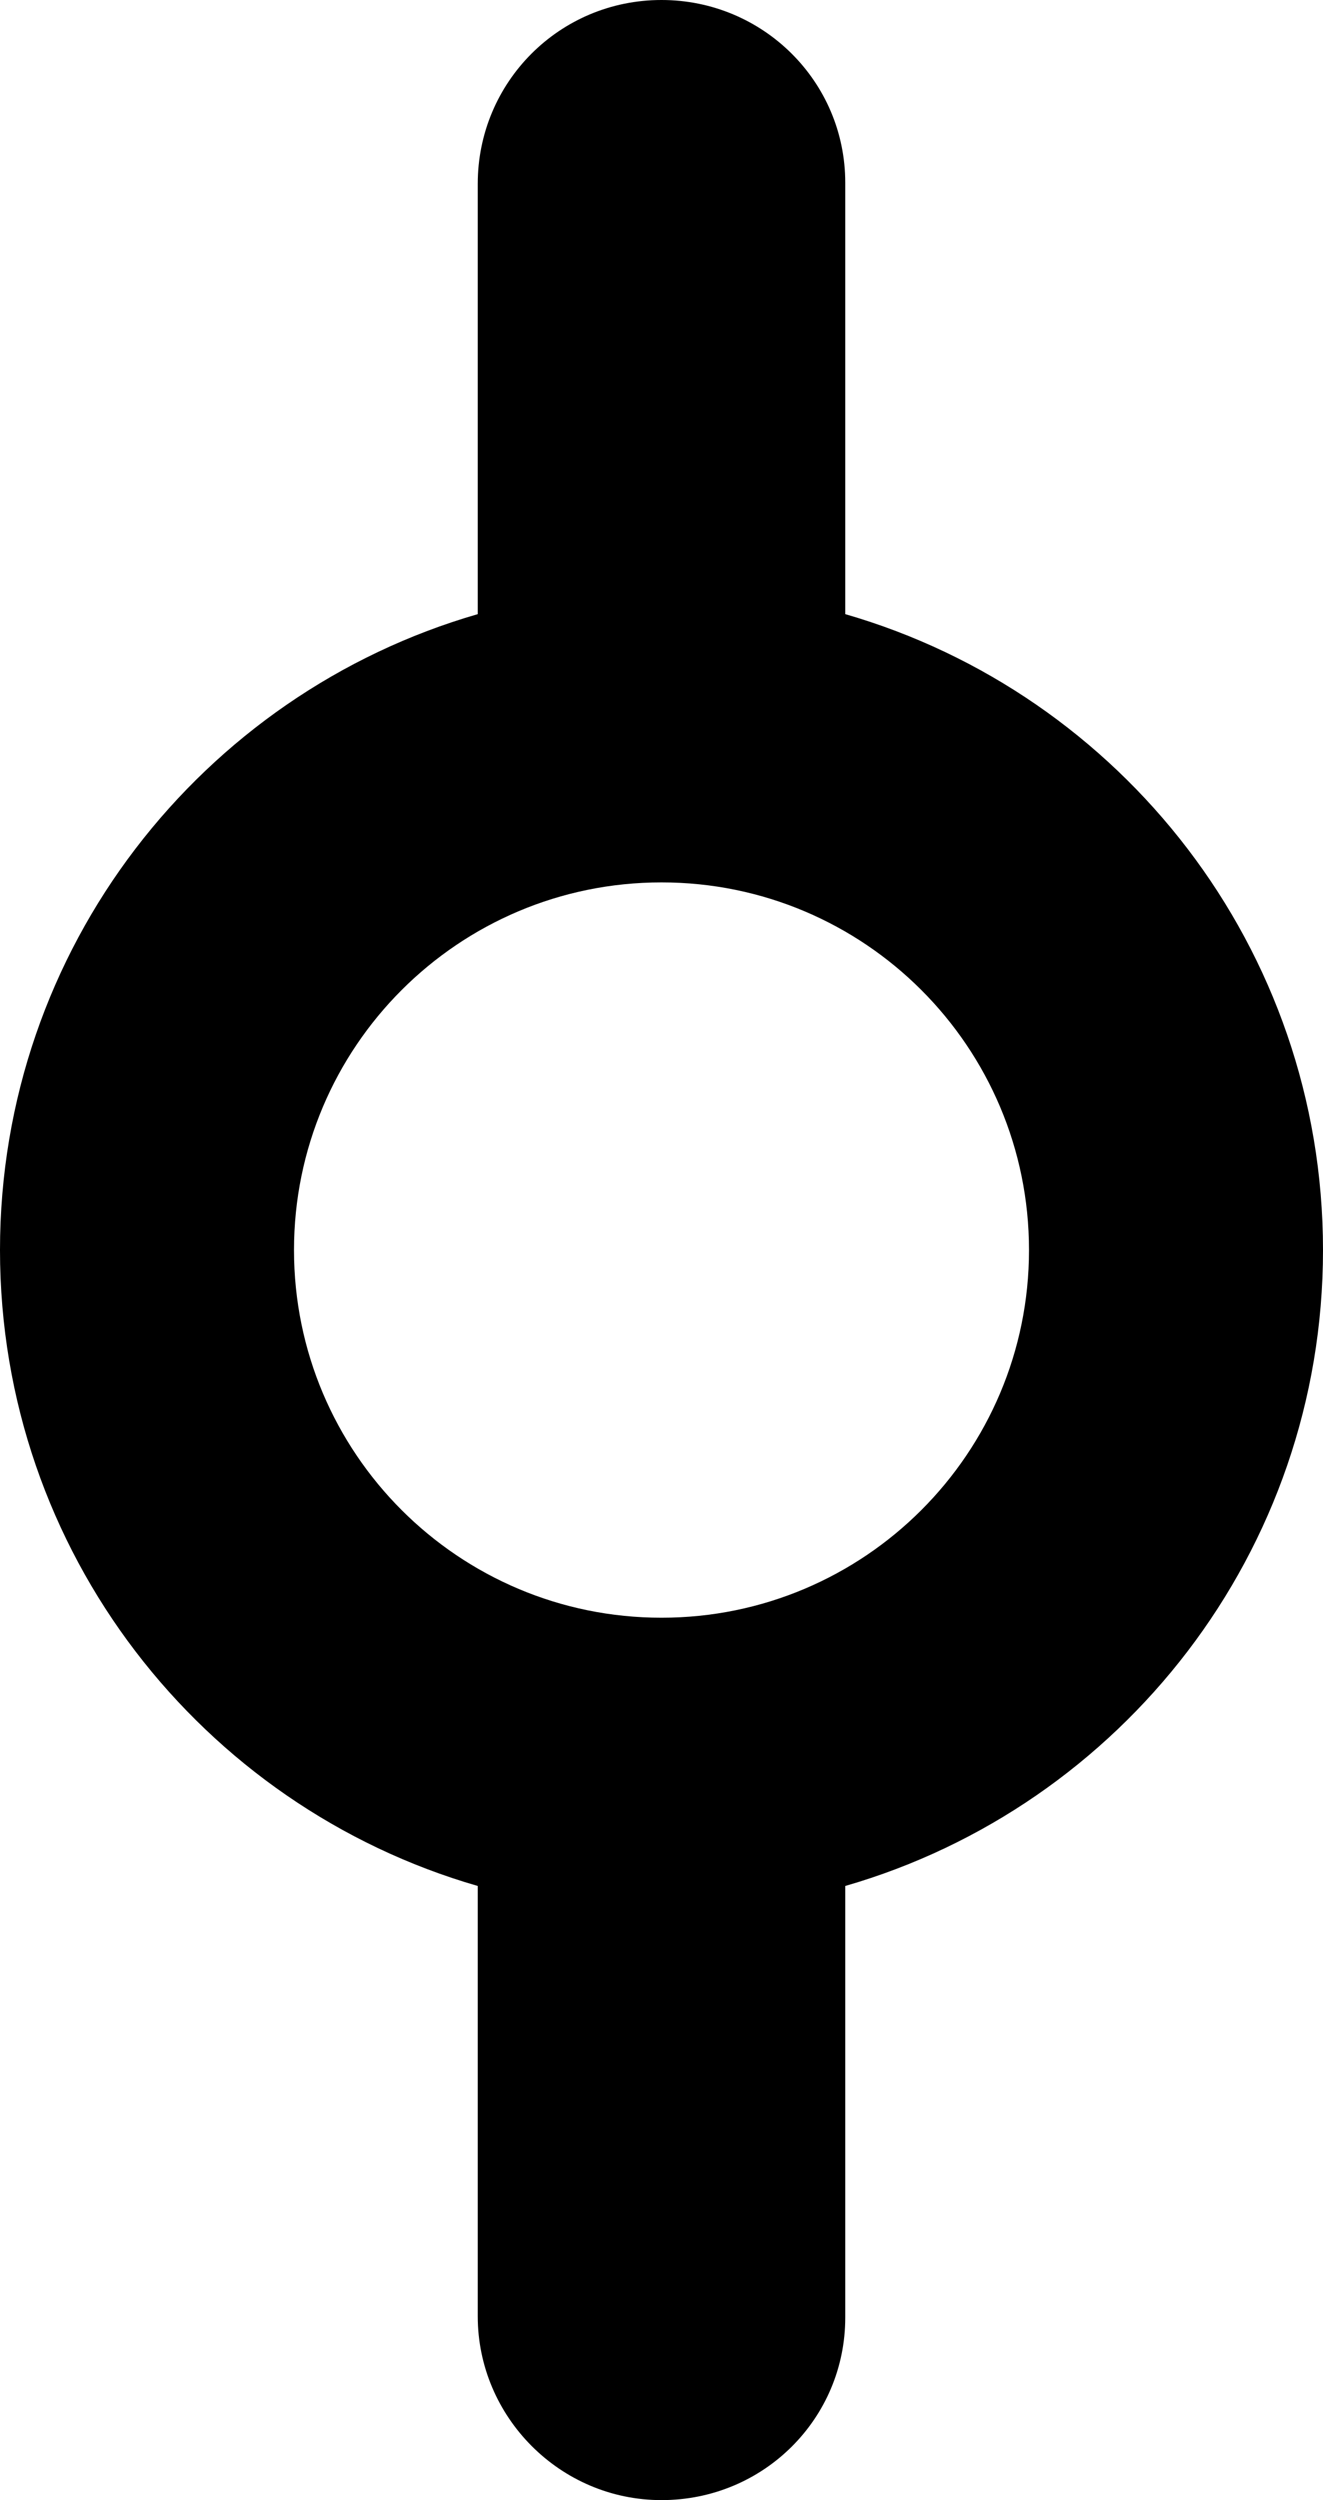 
<svg width="9px" height="17px" viewBox="6 1 9 17" version="1.1" xmlns="http://www.w3.org/2000/svg" xmlns:xlink="http://www.w3.org/1999/xlink">
    <!-- Generator: Sketch 39.1 (31720) - http://www.bohemiancoding.com/sketch -->
    <desc>Created with Sketch.</desc>
    <defs></defs>
    <path d="M11.75,5.176 L11.75,3.74 L11.75,2.242 C11.75,1.554 11.19,1 10.5,1 C9.805,1 9.25,1.56 9.25,2.25 L9.25,5.176 C7.373,5.718 6,7.448 6,9.5 C6,11.552 7.373,13.282 9.25,13.824 L9.25,16.75 C9.25,17.434 9.81,18 10.5,18 C11.195,18 11.75,17.445 11.75,16.759 L11.75,13.824 C13.627,13.282 15,11.552 15,9.5 C15,7.448 13.627,5.718 11.75,5.176 Z M13,9.5 C13,8.119 11.881,7 10.5,7 C9.119,7 8,8.119 8,9.5 C8,10.881 9.119,12 10.5,12 C11.881,12 13,10.881 13,9.5 Z" id="Combined-Shape" stroke="none" fill="currentColor" fill-rule="evenodd"></path>
</svg>
